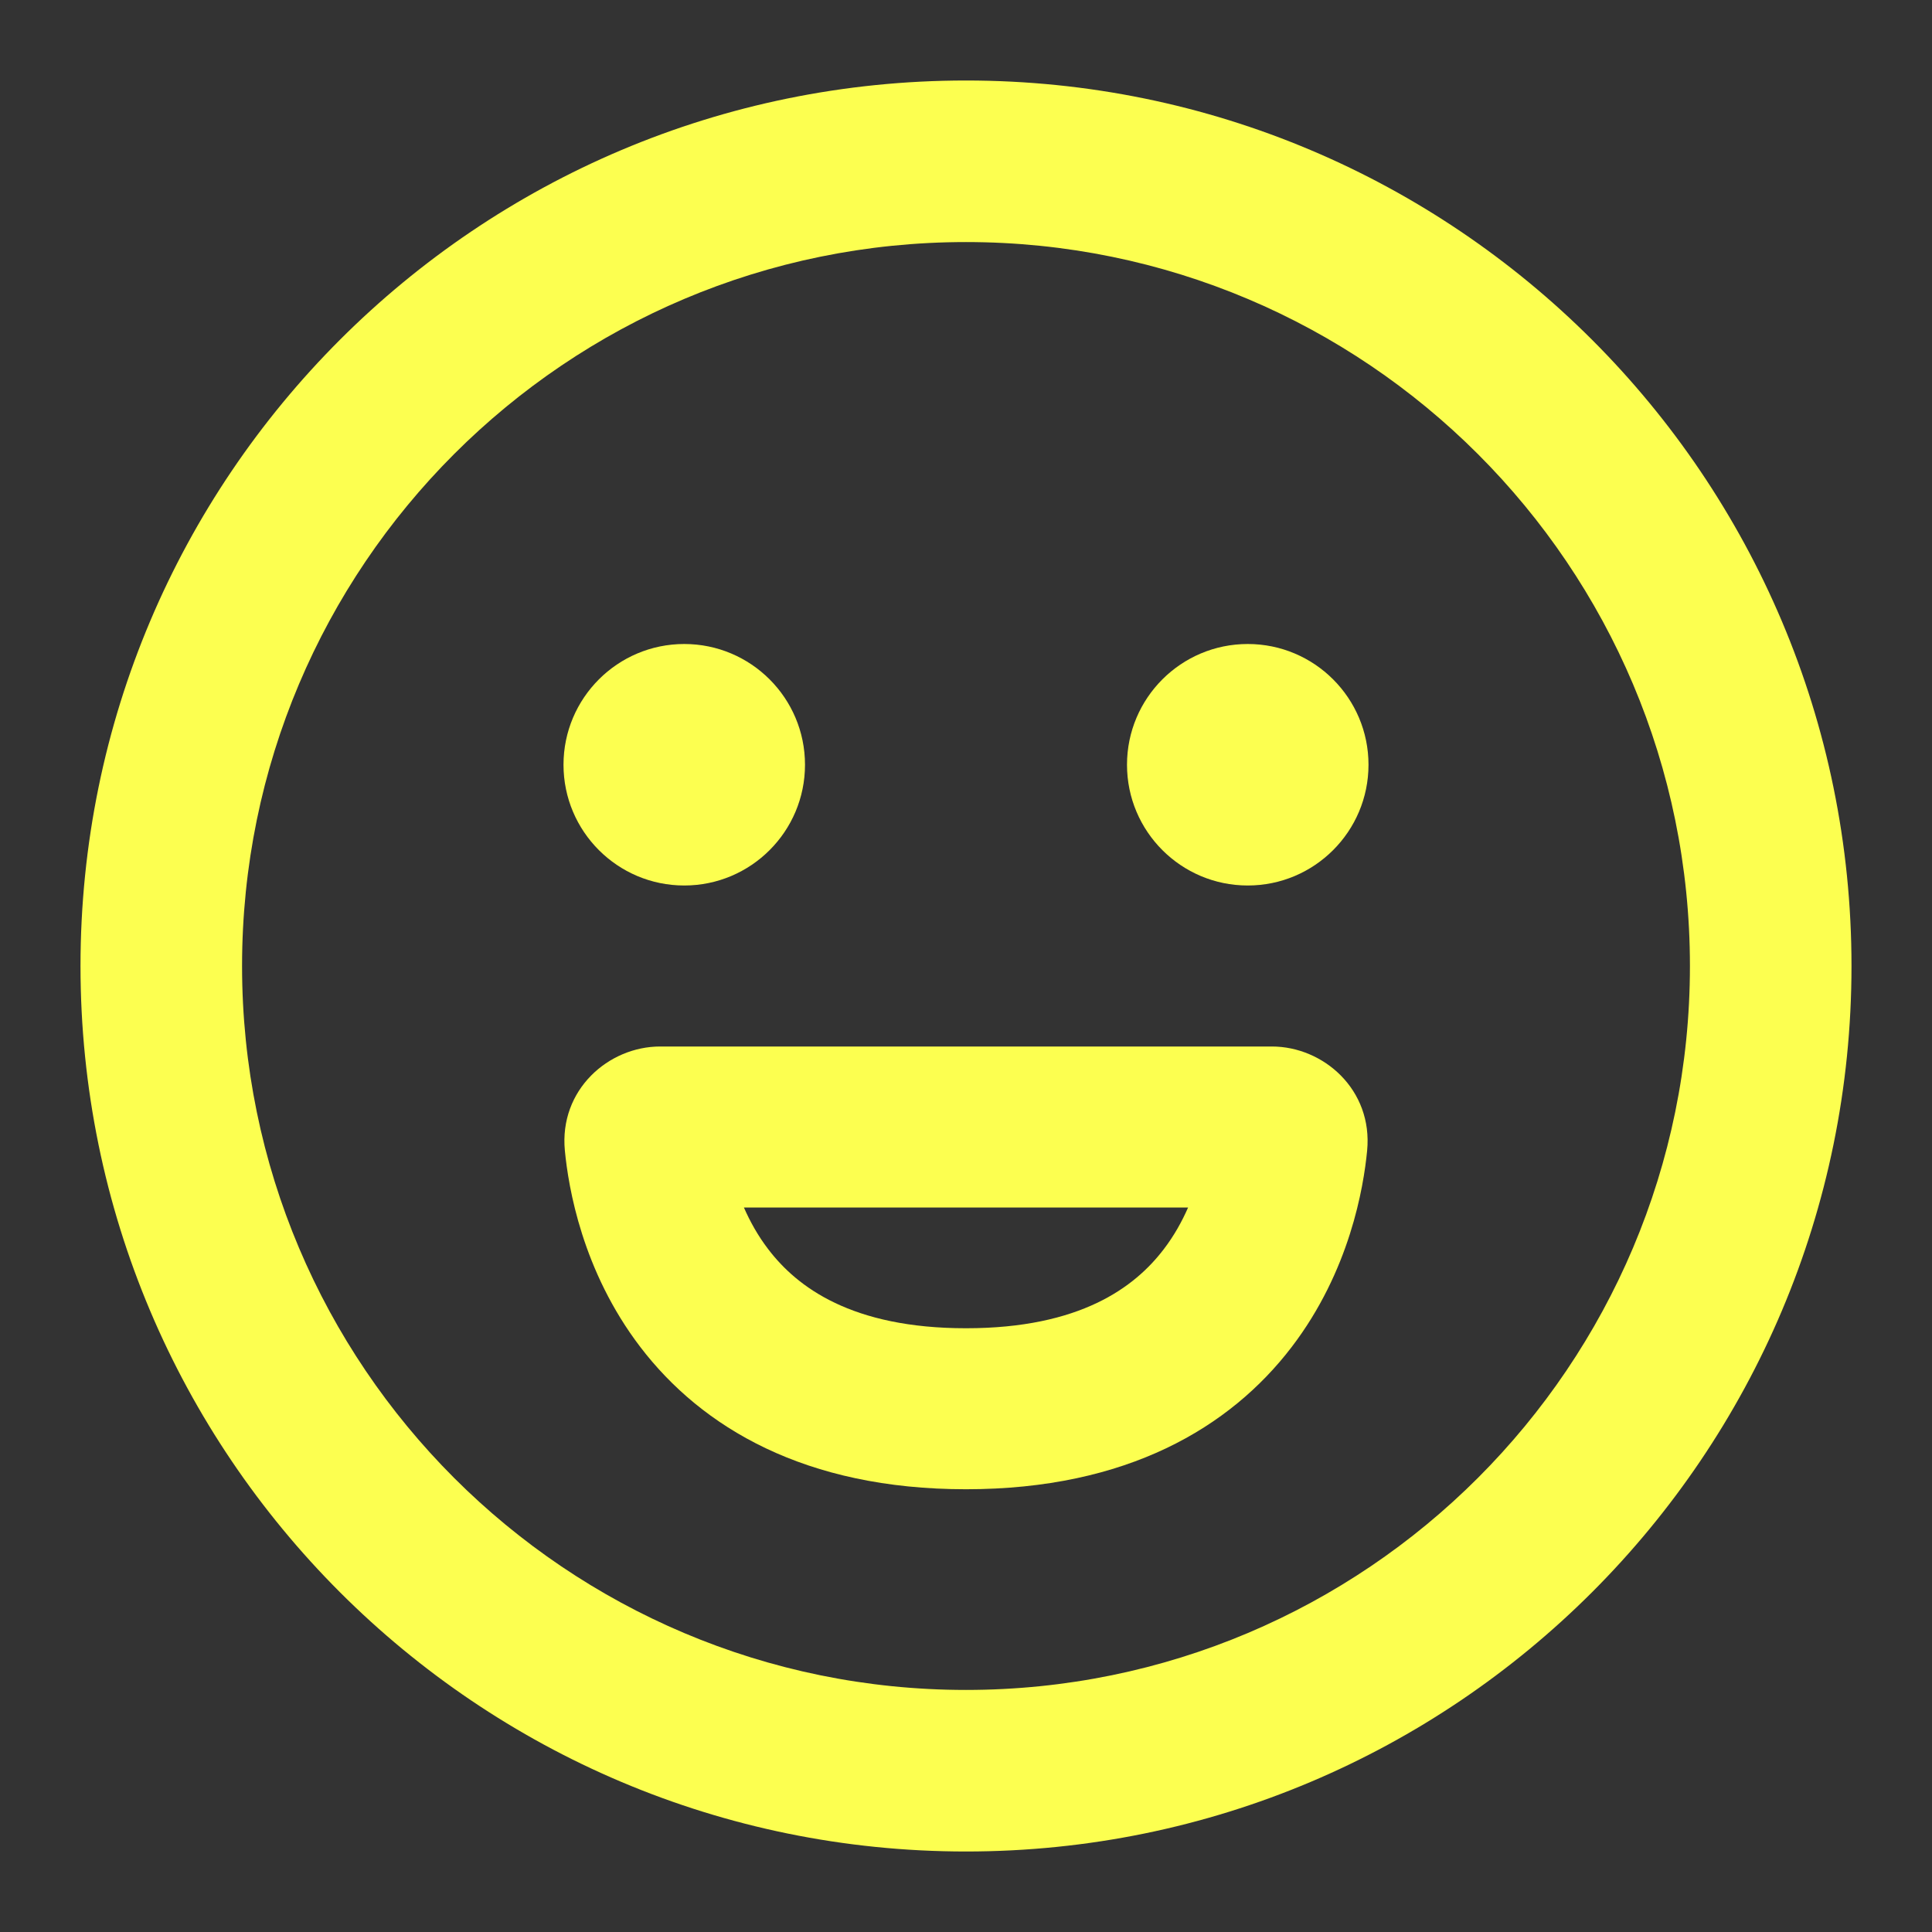 <?xml version="1.0" encoding="utf-8"?><!-- Uploaded to: SVG Repo, www.svgrepo.com, Generator: SVG Repo Mixer Tools -->
<svg width="800px" height="800px" viewBox="0 0 24 24" fill="none" xmlns="http://www.w3.org/2000/svg">
<rect x="0" y="0" width="24" height="24" fill="#333333" stroke="none"/>
<path d="M8.5 11C9.328 11 10 10.328 10 9.5C10 8.672 9.328 8 8.5 8C7.672 8 7 8.672 7 9.5C7 10.328 7.672 11 8.5 11Z" fill="#fcff50"/>
<path d="M17 9.5C17 10.328 16.328 11 15.5 11C14.672 11 14 10.328 14 9.5C14 8.672 14.672 8 15.5 8C16.328 8 17 8.672 17 9.5Z" fill="#fcff50"/>
<path fill-rule="evenodd" clip-rule="evenodd" d="M8.2 13C7.561 13 6.944 13.536 7.017 14.294C7.061 14.749 7.232 15.788 7.955 16.734C8.717 17.731 9.999 18.5 12 18.5C14.001 18.5 15.283 17.731 16.045 16.734C16.768 15.788 16.939 14.749 16.983 14.294C17.056 13.536 16.439 13 15.8 13H8.2ZM9.544 15.519C9.415 15.351 9.317 15.173 9.241 15H14.759C14.683 15.173 14.585 15.351 14.456 15.519C14.098 15.988 13.422 16.5 12 16.5C10.578 16.5 9.902 15.988 9.544 15.519Z" fill="#fcff50"/>
<path fill-rule="evenodd" clip-rule="evenodd" d="M12 23C18.075 23 23 18.075 23 12C23 5.925 18.075 1 12 1C5.925 1 1 5.925 1 12C1 18.075 5.925 23 12 23ZM12 20.993C7.033 20.993 3.007 16.967 3.007 12C3.007 7.033 7.033 3.007 12 3.007C16.967 3.007 20.993 7.033 20.993 12C20.993 16.967 16.967 20.993 12 20.993Z" fill="#fcff50"/>
</svg>